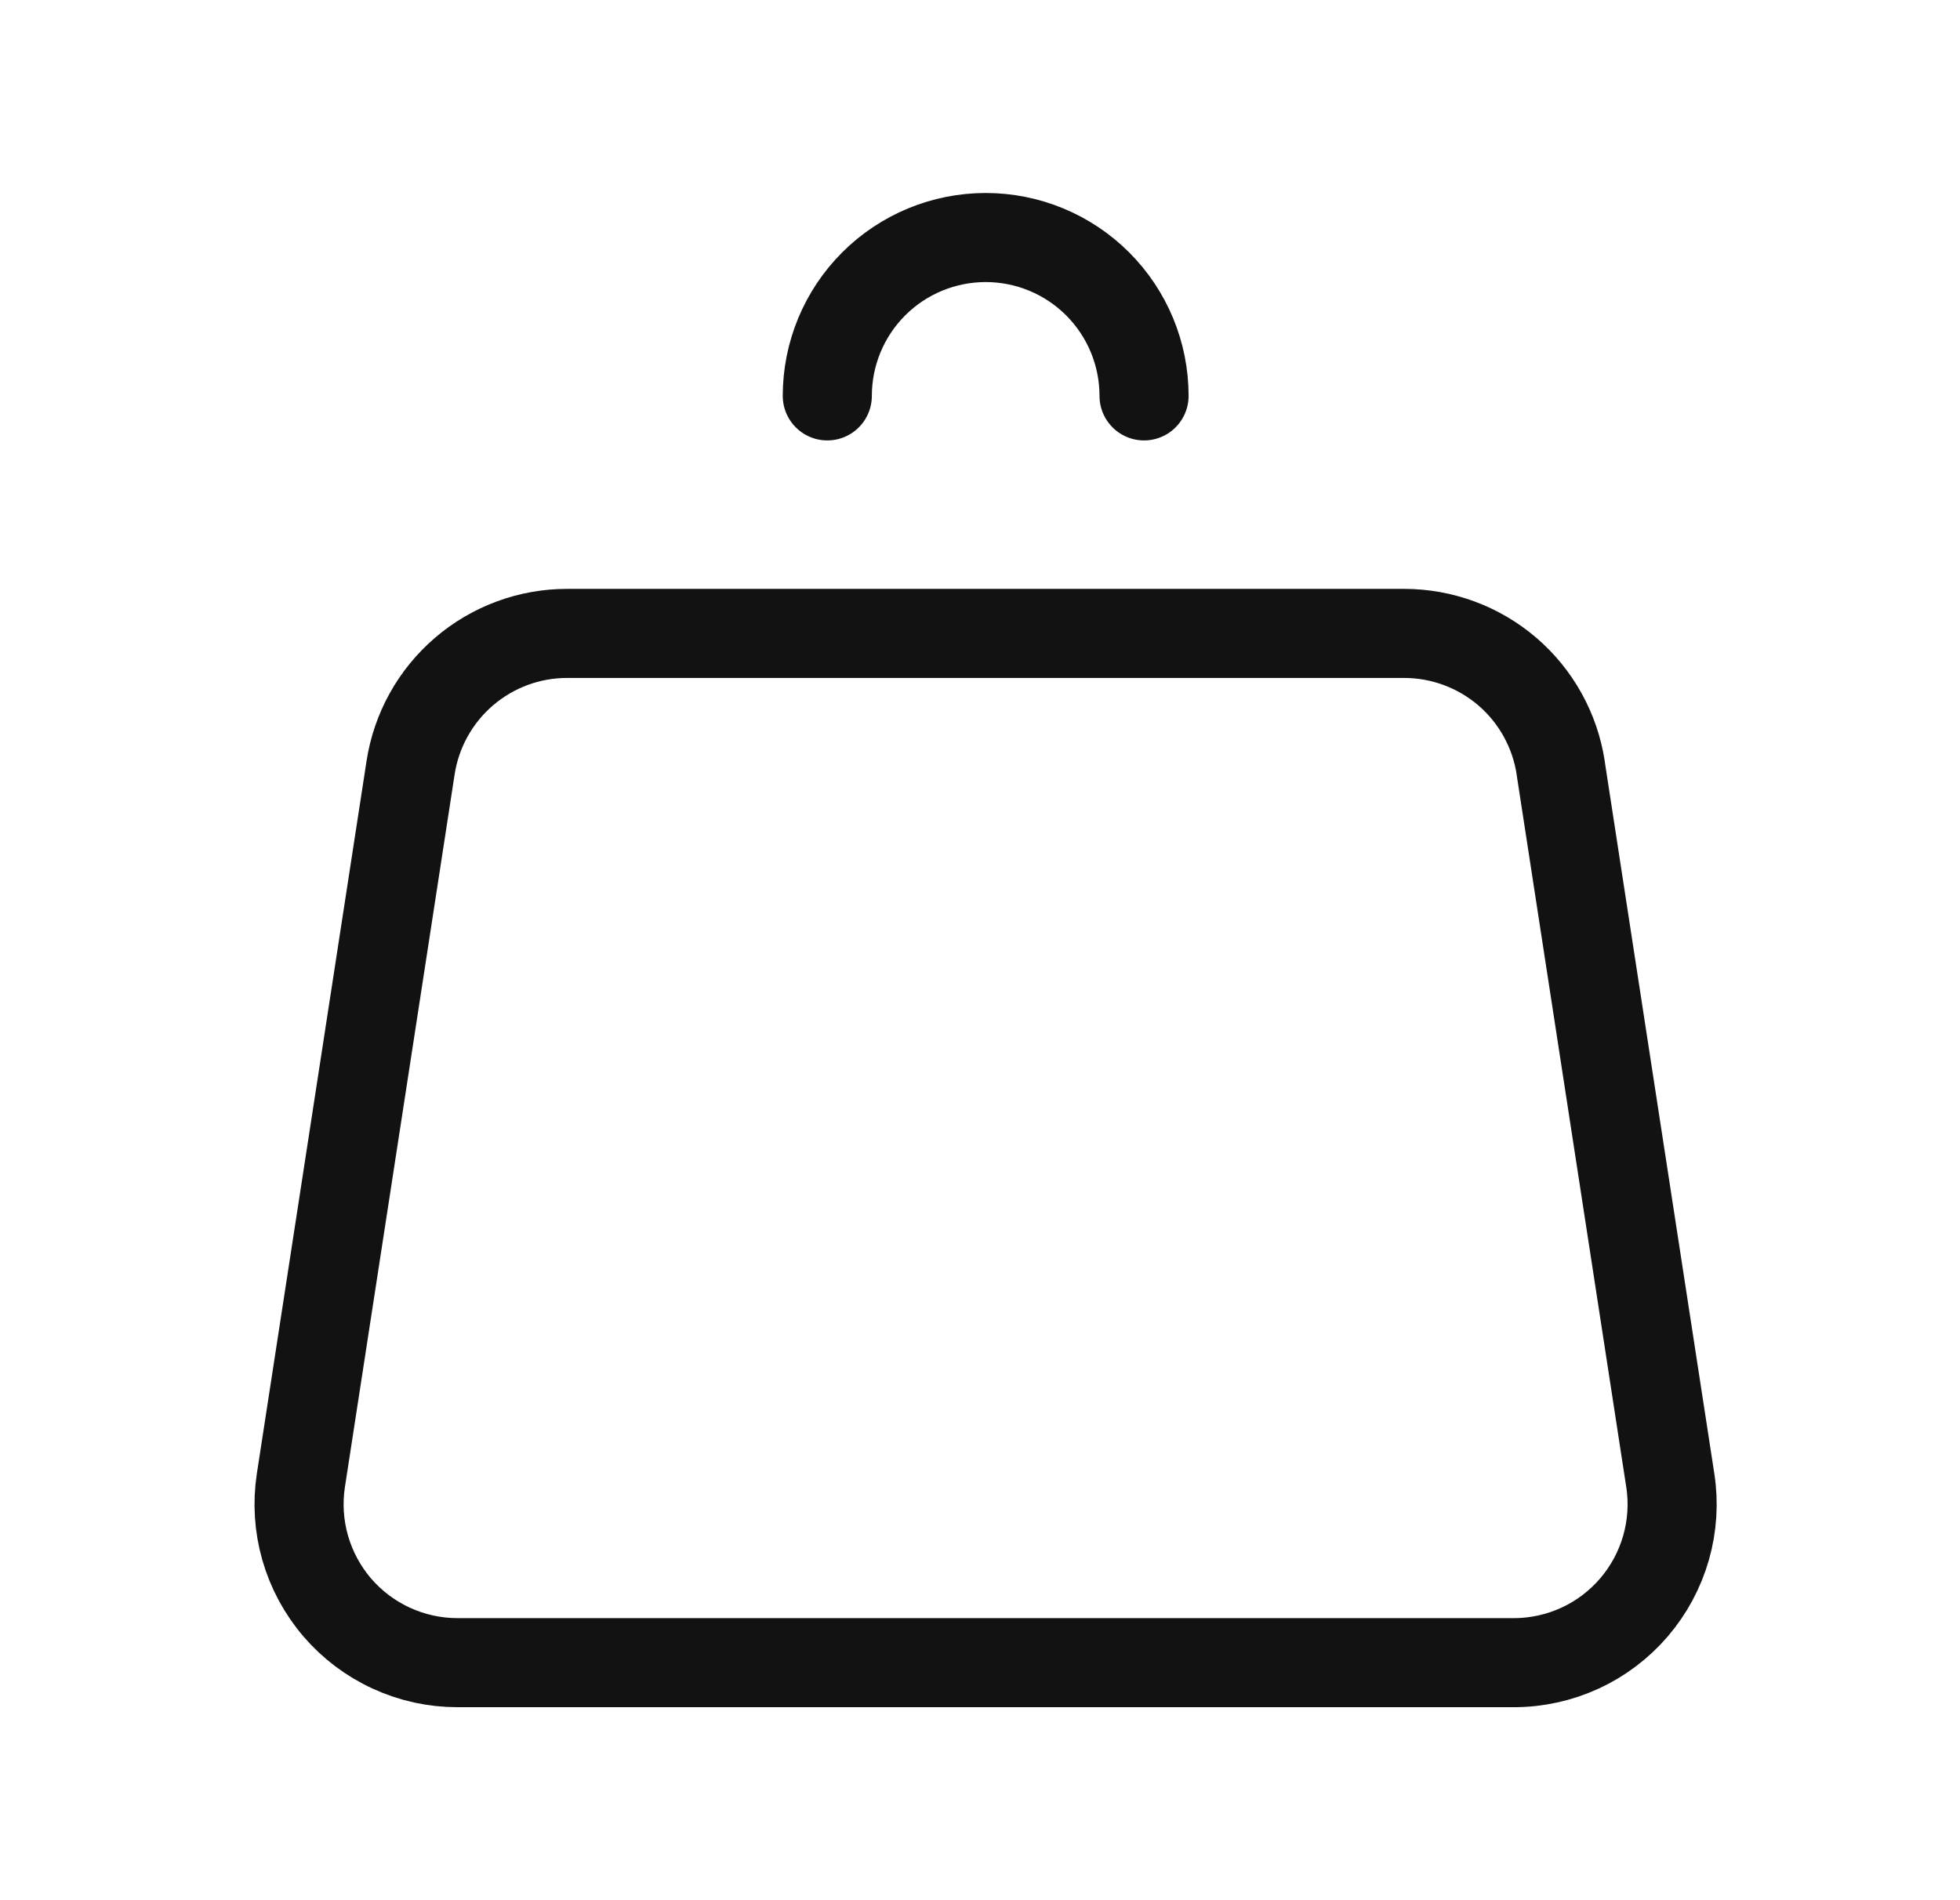 <svg width="33" height="32" viewBox="0 0 33 32" fill="none" xmlns="http://www.w3.org/2000/svg">
<path d="M19.262 6.667C19.262 5.959 18.981 5.281 18.481 4.781C17.981 4.281 17.303 4 16.596 4C15.889 4 15.21 4.281 14.71 4.781C14.21 5.281 13.929 5.959 13.929 6.667M26.276 12.928L28.122 24.928C28.181 25.308 28.156 25.696 28.051 26.065C27.945 26.435 27.761 26.777 27.511 27.069C27.261 27.361 26.951 27.595 26.602 27.756C26.253 27.916 25.873 28 25.489 28H7.702C7.318 28 6.938 27.917 6.589 27.756C6.239 27.596 5.929 27.362 5.678 27.07C5.428 26.778 5.244 26.436 5.138 26.066C5.032 25.696 5.008 25.308 5.066 24.928L6.913 12.928C7.01 12.298 7.329 11.724 7.813 11.309C8.297 10.894 8.913 10.666 9.55 10.667H23.641C24.278 10.667 24.894 10.895 25.378 11.309C25.861 11.724 26.18 12.298 26.277 12.928H26.276Z" stroke="#121212" stroke-width="1.5" stroke-linecap="round" stroke-linejoin="round"/>
</svg>

